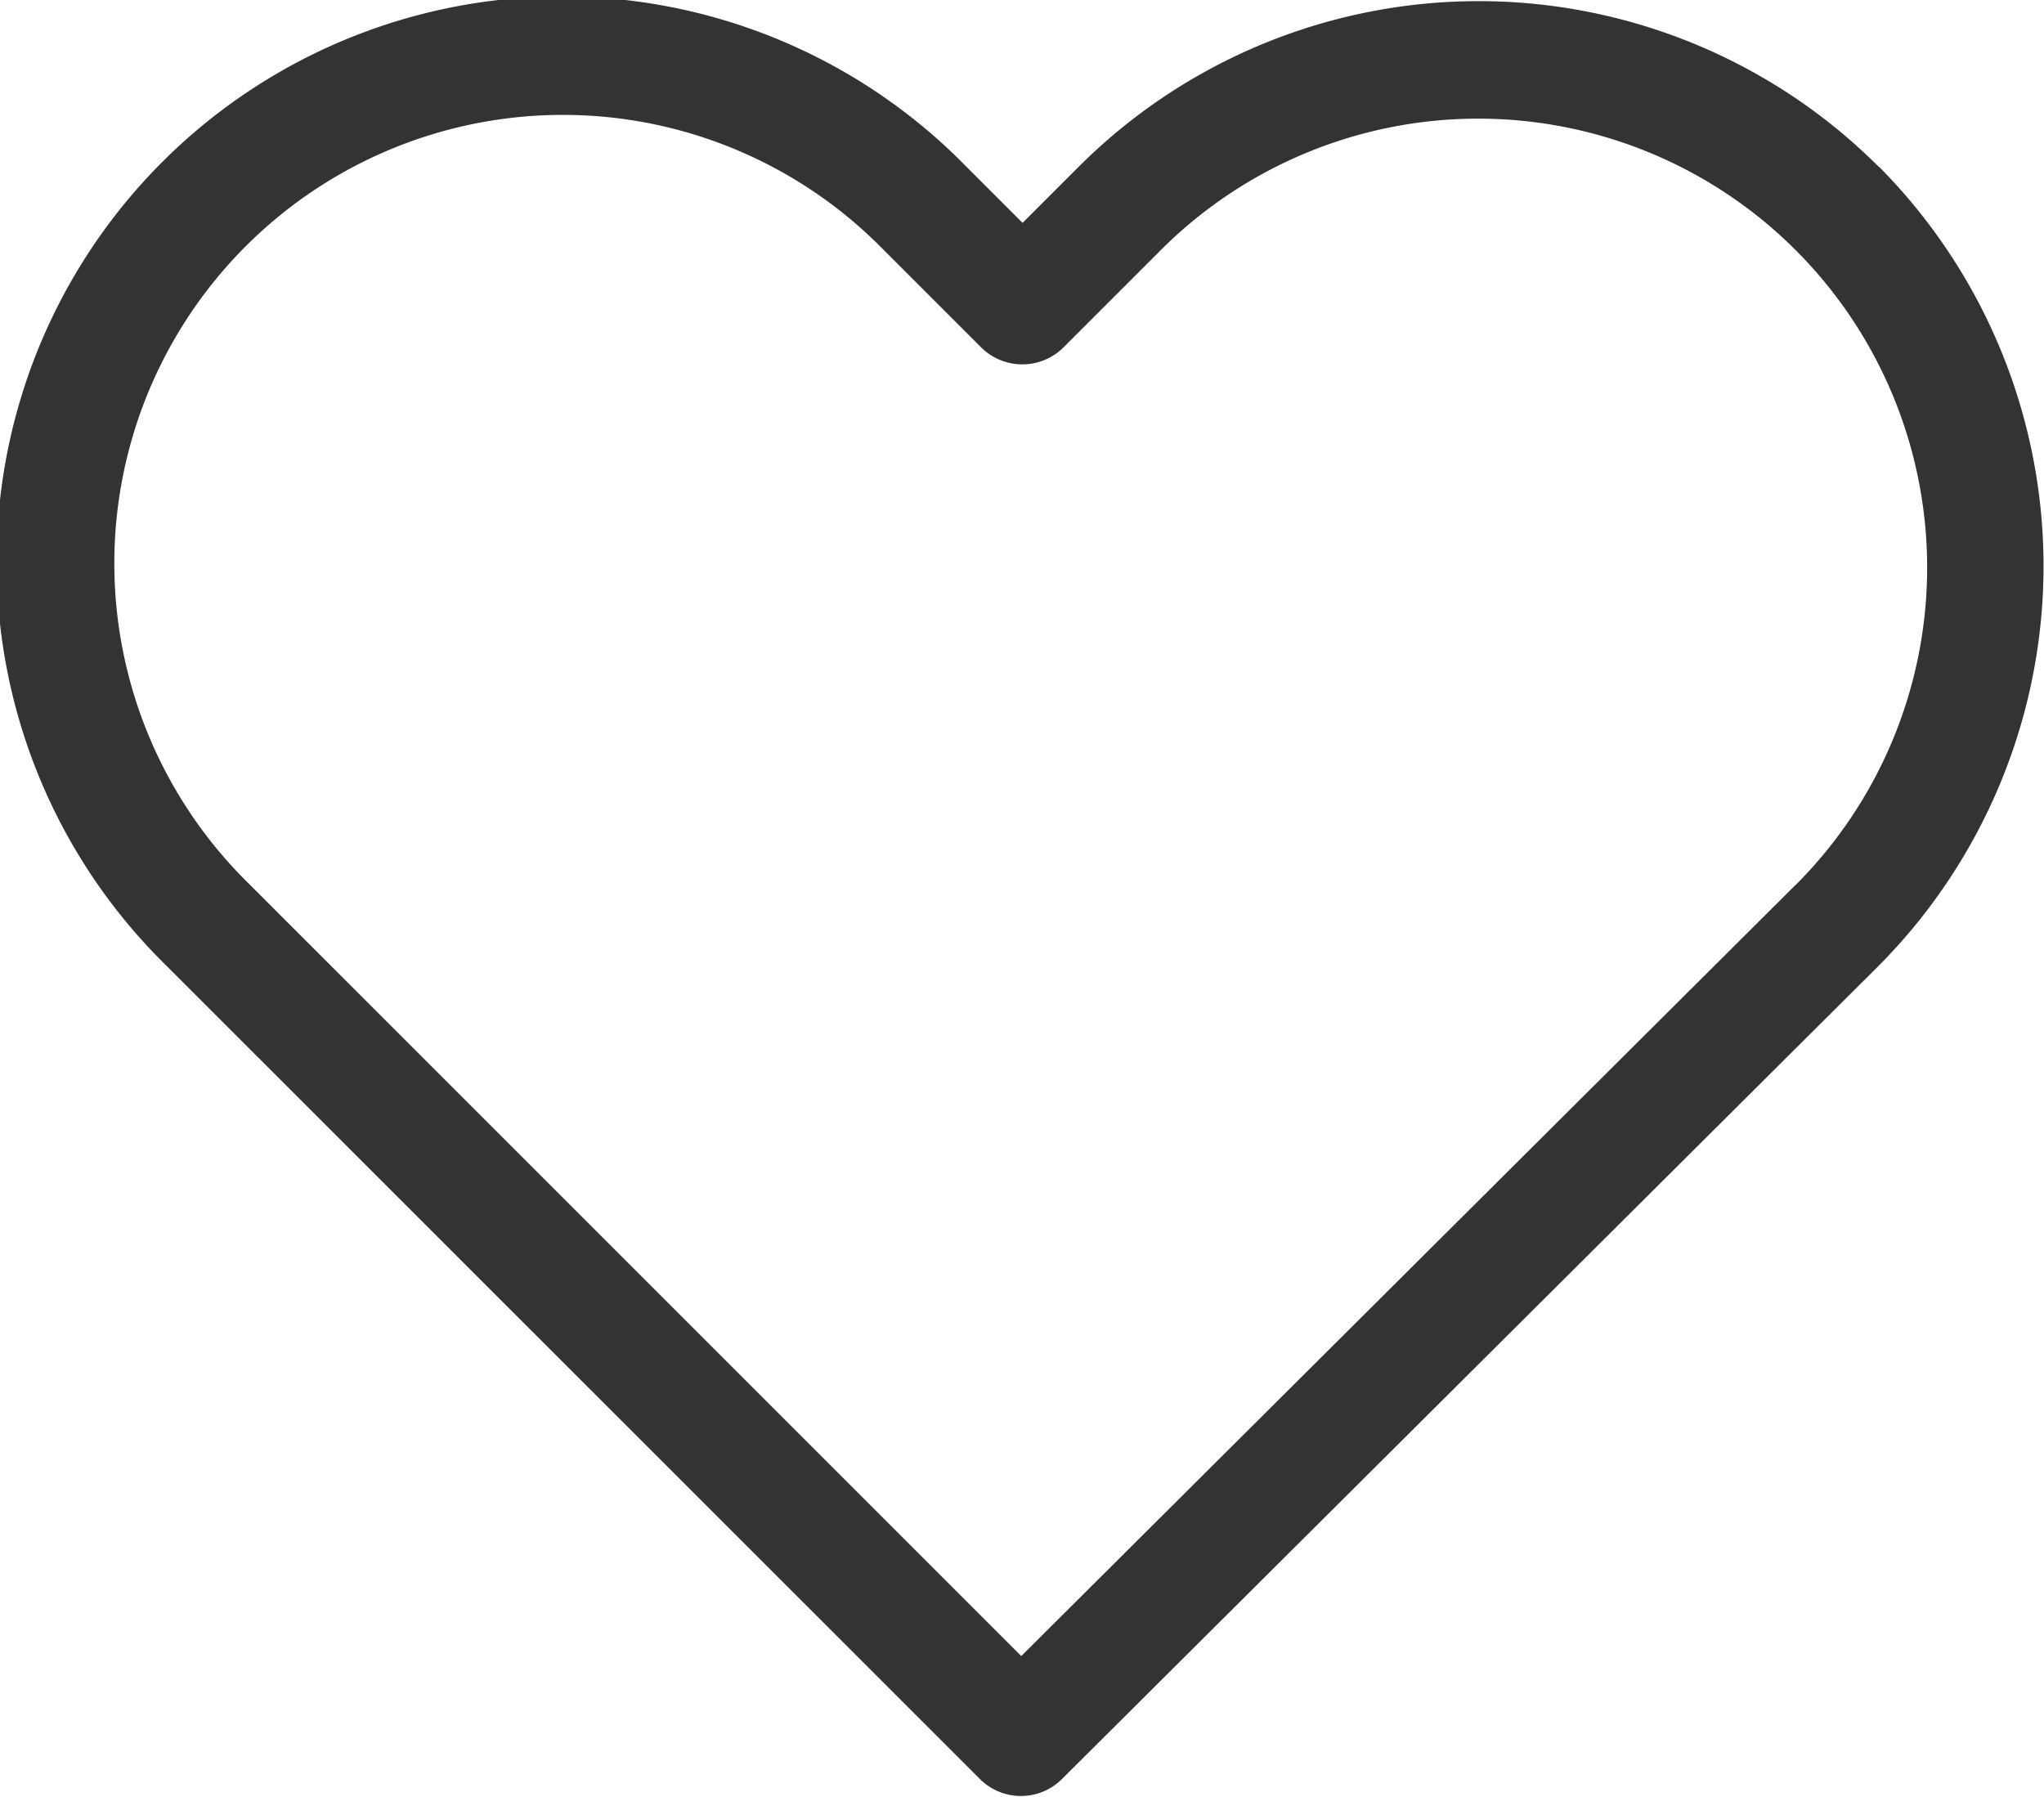 <svg xmlns="http://www.w3.org/2000/svg" width="12.527" height="11.013" viewBox="0 0 12.527 11.013">
  <path id="Shape_245_copy_4" data-name="Shape 245 copy 4" d="M177.743,2267.037a3.468,3.468,0,0,0-4.905,0l-.343.343-.348-.348a3.465,3.465,0,1,0-4.9,4.9l4.988,4.987a.356.356,0,0,0,.5,0l5-4.979a3.475,3.475,0,0,0,.005-4.908Zm-.51,4.4-4.746,4.727-4.735-4.735a2.749,2.749,0,1,1,3.888-3.887l.6.6a.358.358,0,0,0,.507,0l.595-.595a2.751,2.751,0,0,1,3.891,3.891Z" transform="translate(-166.228 -2266.014)" fill="#333"/>
</svg>
